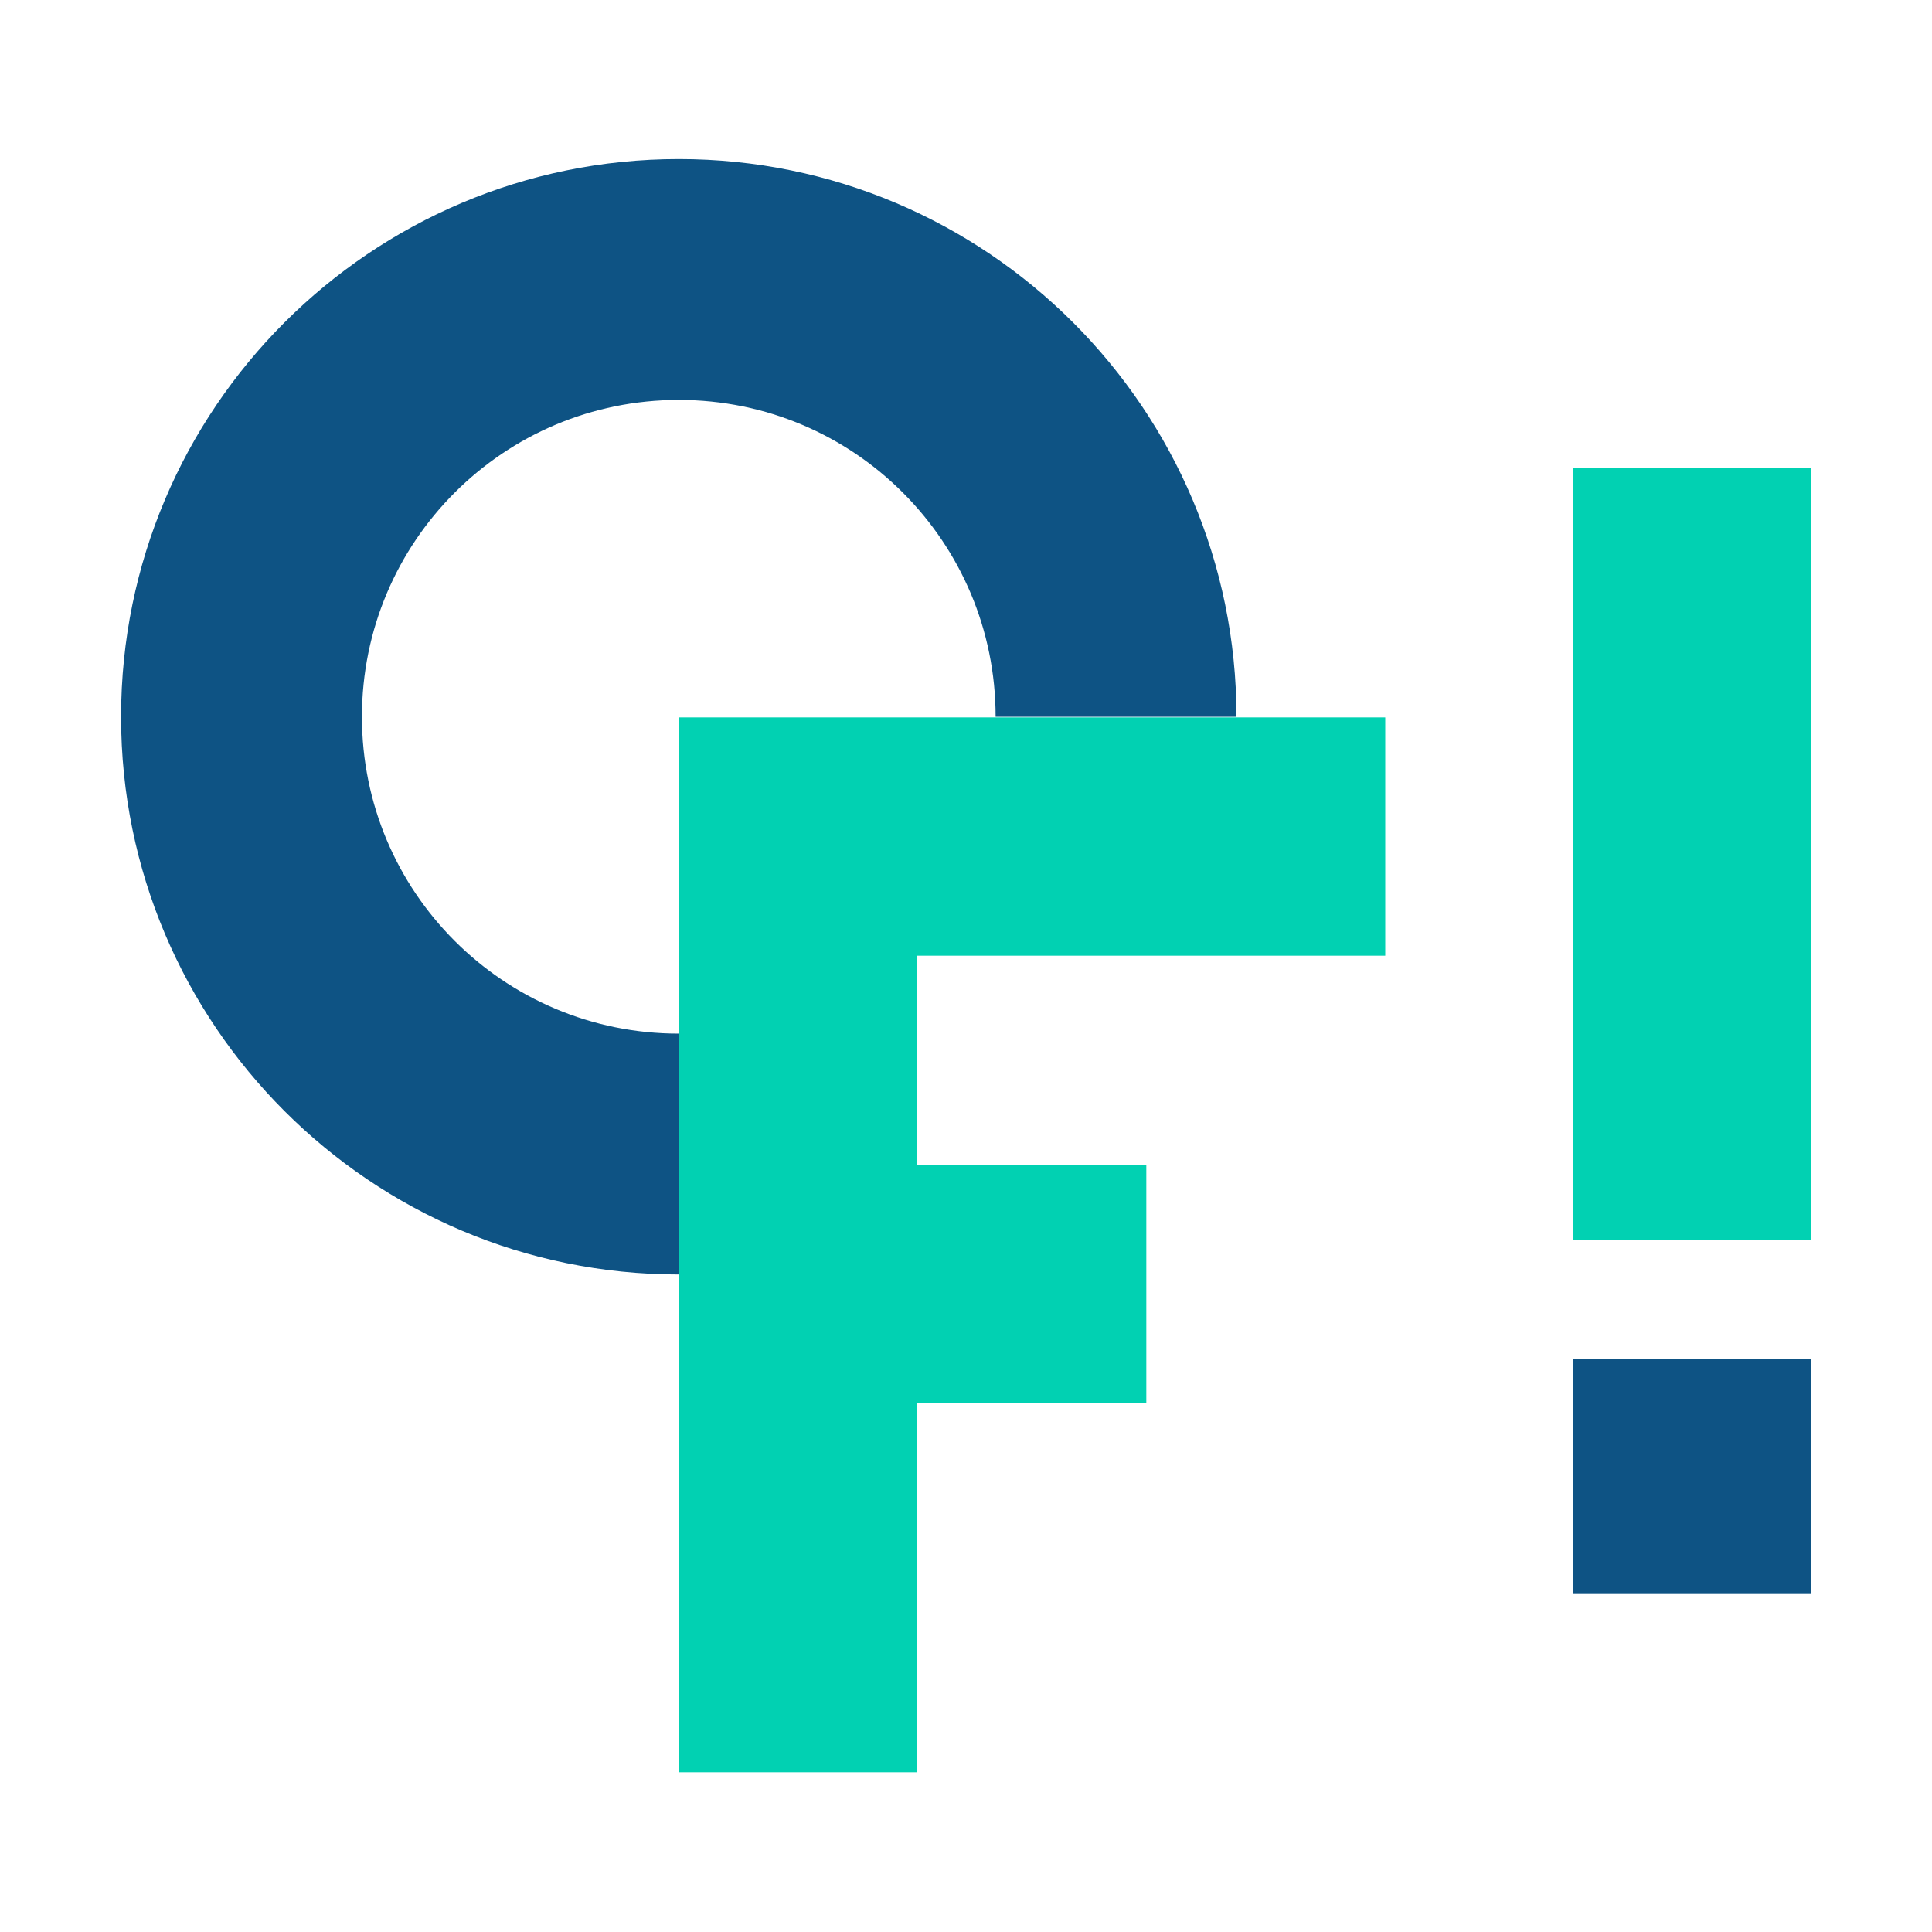 <?xml version="1.0" encoding="utf-8"?>
<!-- Generator: Adobe Illustrator 18.0.0, SVG Export Plug-In . SVG Version: 6.00 Build 0)  -->
<!DOCTYPE svg PUBLIC "-//W3C//DTD SVG 1.1//EN" "http://www.w3.org/Graphics/SVG/1.1/DTD/svg11.dtd">
<svg version="1.1" id="Layer_1" xmlns="http://www.w3.org/2000/svg" xmlns:xlink="http://www.w3.org/1999/xlink" x="0px" y="0px"
	 viewBox="0 0 300 300" enable-background="new 0 0 300 300" xml:space="preserve">
<g>
	<polygon fill="#01D1B2" points="244.2,72.6 244.2,113 244.2,192.6 281.2,192.6 281.2,113 281.2,72.6 	"/>
	<polygon fill="#0E5384" points="244.2,223.3 244.2,247.4 281.2,247.4 281.2,223.3 281.2,211 244.2,211 	"/>
	<polygon fill="#01D1B2" points="142.4,111.4 105.4,111.4 105.4,148.4 105.4,160.5 105.4,180.9 105.4,180.9 105.4,197.9 
		105.4,197.9 105.4,217.9 105.4,275.2 142.4,275.2 142.4,217.9 178,217.9 178,180.9 142.4,180.9 142.4,148.4 215.1,148.4 
		215.1,111.4 191.9,111.4 	"/>
	<path fill="#0E5384" d="M105.4,180.9v-20.4c-27.2,0-49.2-22-49.2-49.2c0-27.2,22-49.2,49.2-49.2c27.2,0,49.2,22,49.2,49.2h37.4
		c0-47.8-38.8-86.6-86.6-86.6s-86.6,38.8-86.6,86.6c0,47.8,38.8,86.6,86.6,86.6l0,0V180.9L105.4,180.9z"/>
</g>
</svg>
